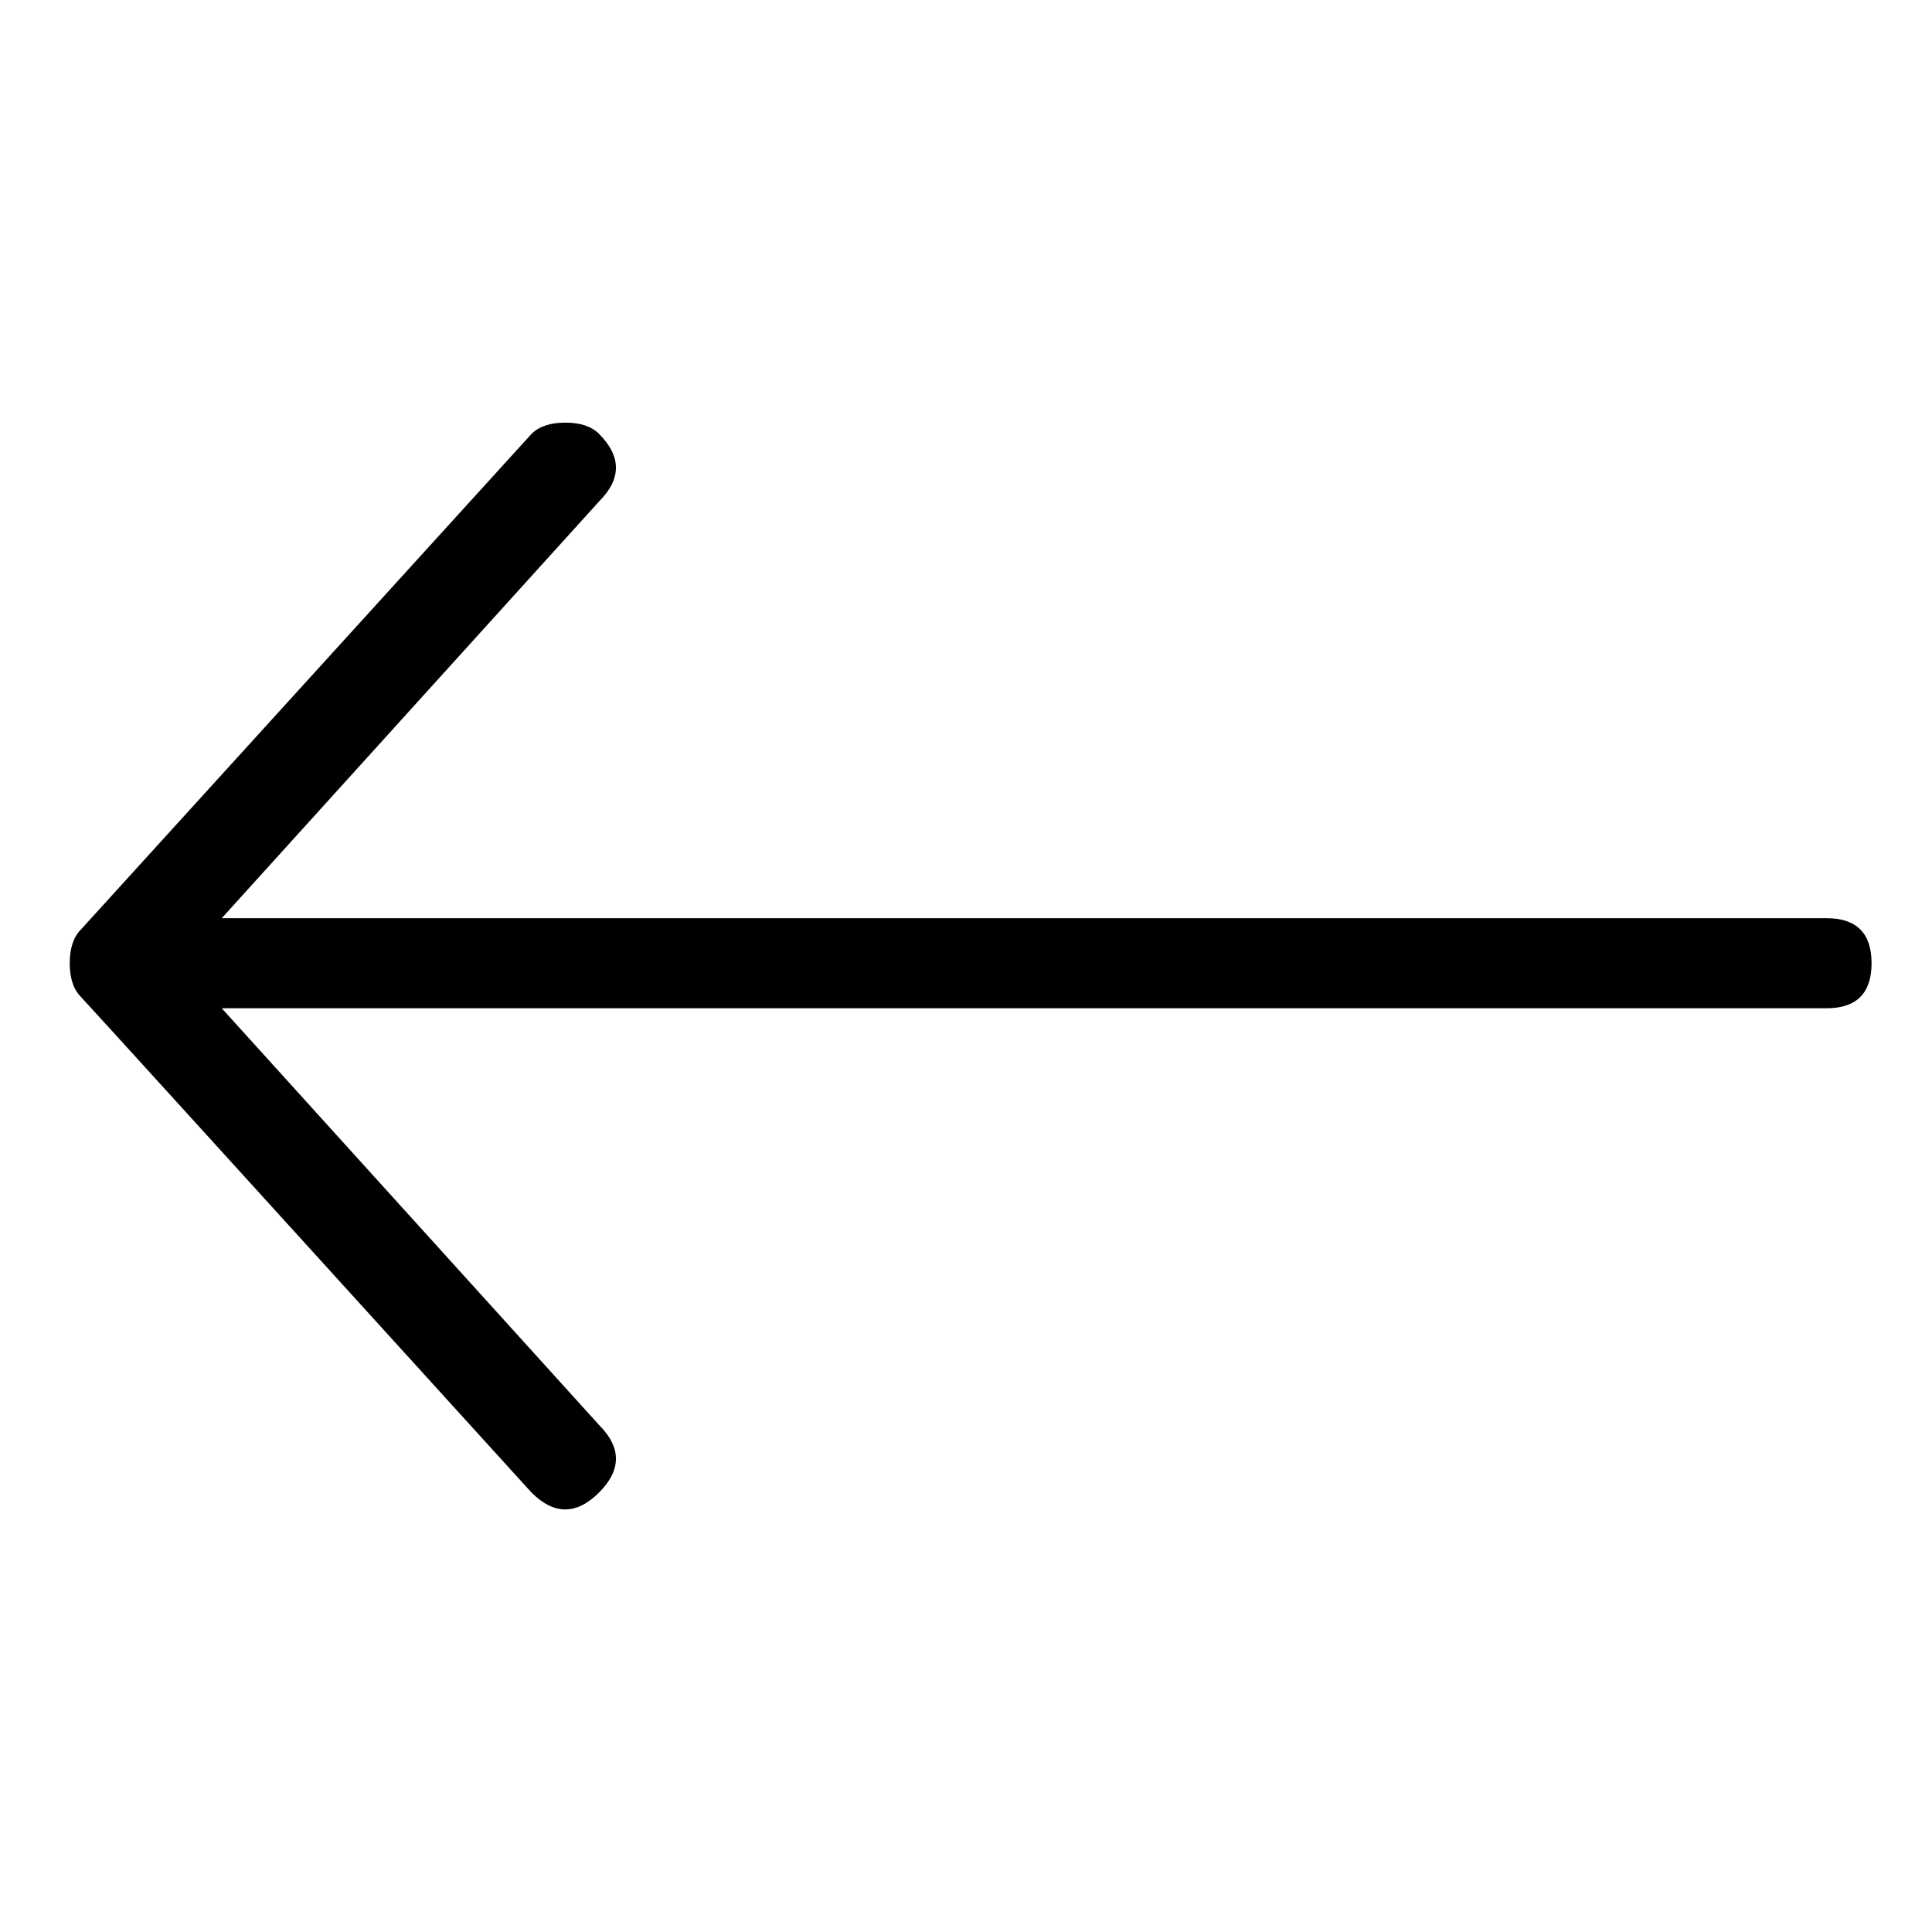 <!-- Generated by IcoMoon.io -->
<svg version="1.1" xmlns="http://www.w3.org/2000/svg" width="32" height="32" viewBox="0 0 32 32">
<title>arrow-right-long-left-secondary</title>
<path d="M9.922 7.187c0.373 0.373 0.373 0.746 0 1.119l-6.249 6.902h26.58c0.497 0 0.746 0.249 0.746 0.746s-0.249 0.746-0.746 0.746h-26.58l6.249 6.902c0.373 0.373 0.373 0.746 0 1.119s-0.746 0.373-1.119 0c-4.912-5.409-7.399-8.145-7.461-8.207-0.124-0.124-0.187-0.311-0.187-0.56s0.062-0.435 0.187-0.56l7.461-8.207c0.124-0.124 0.311-0.187 0.56-0.187s0.435 0.062 0.56 0.187z"></path>
</svg>
